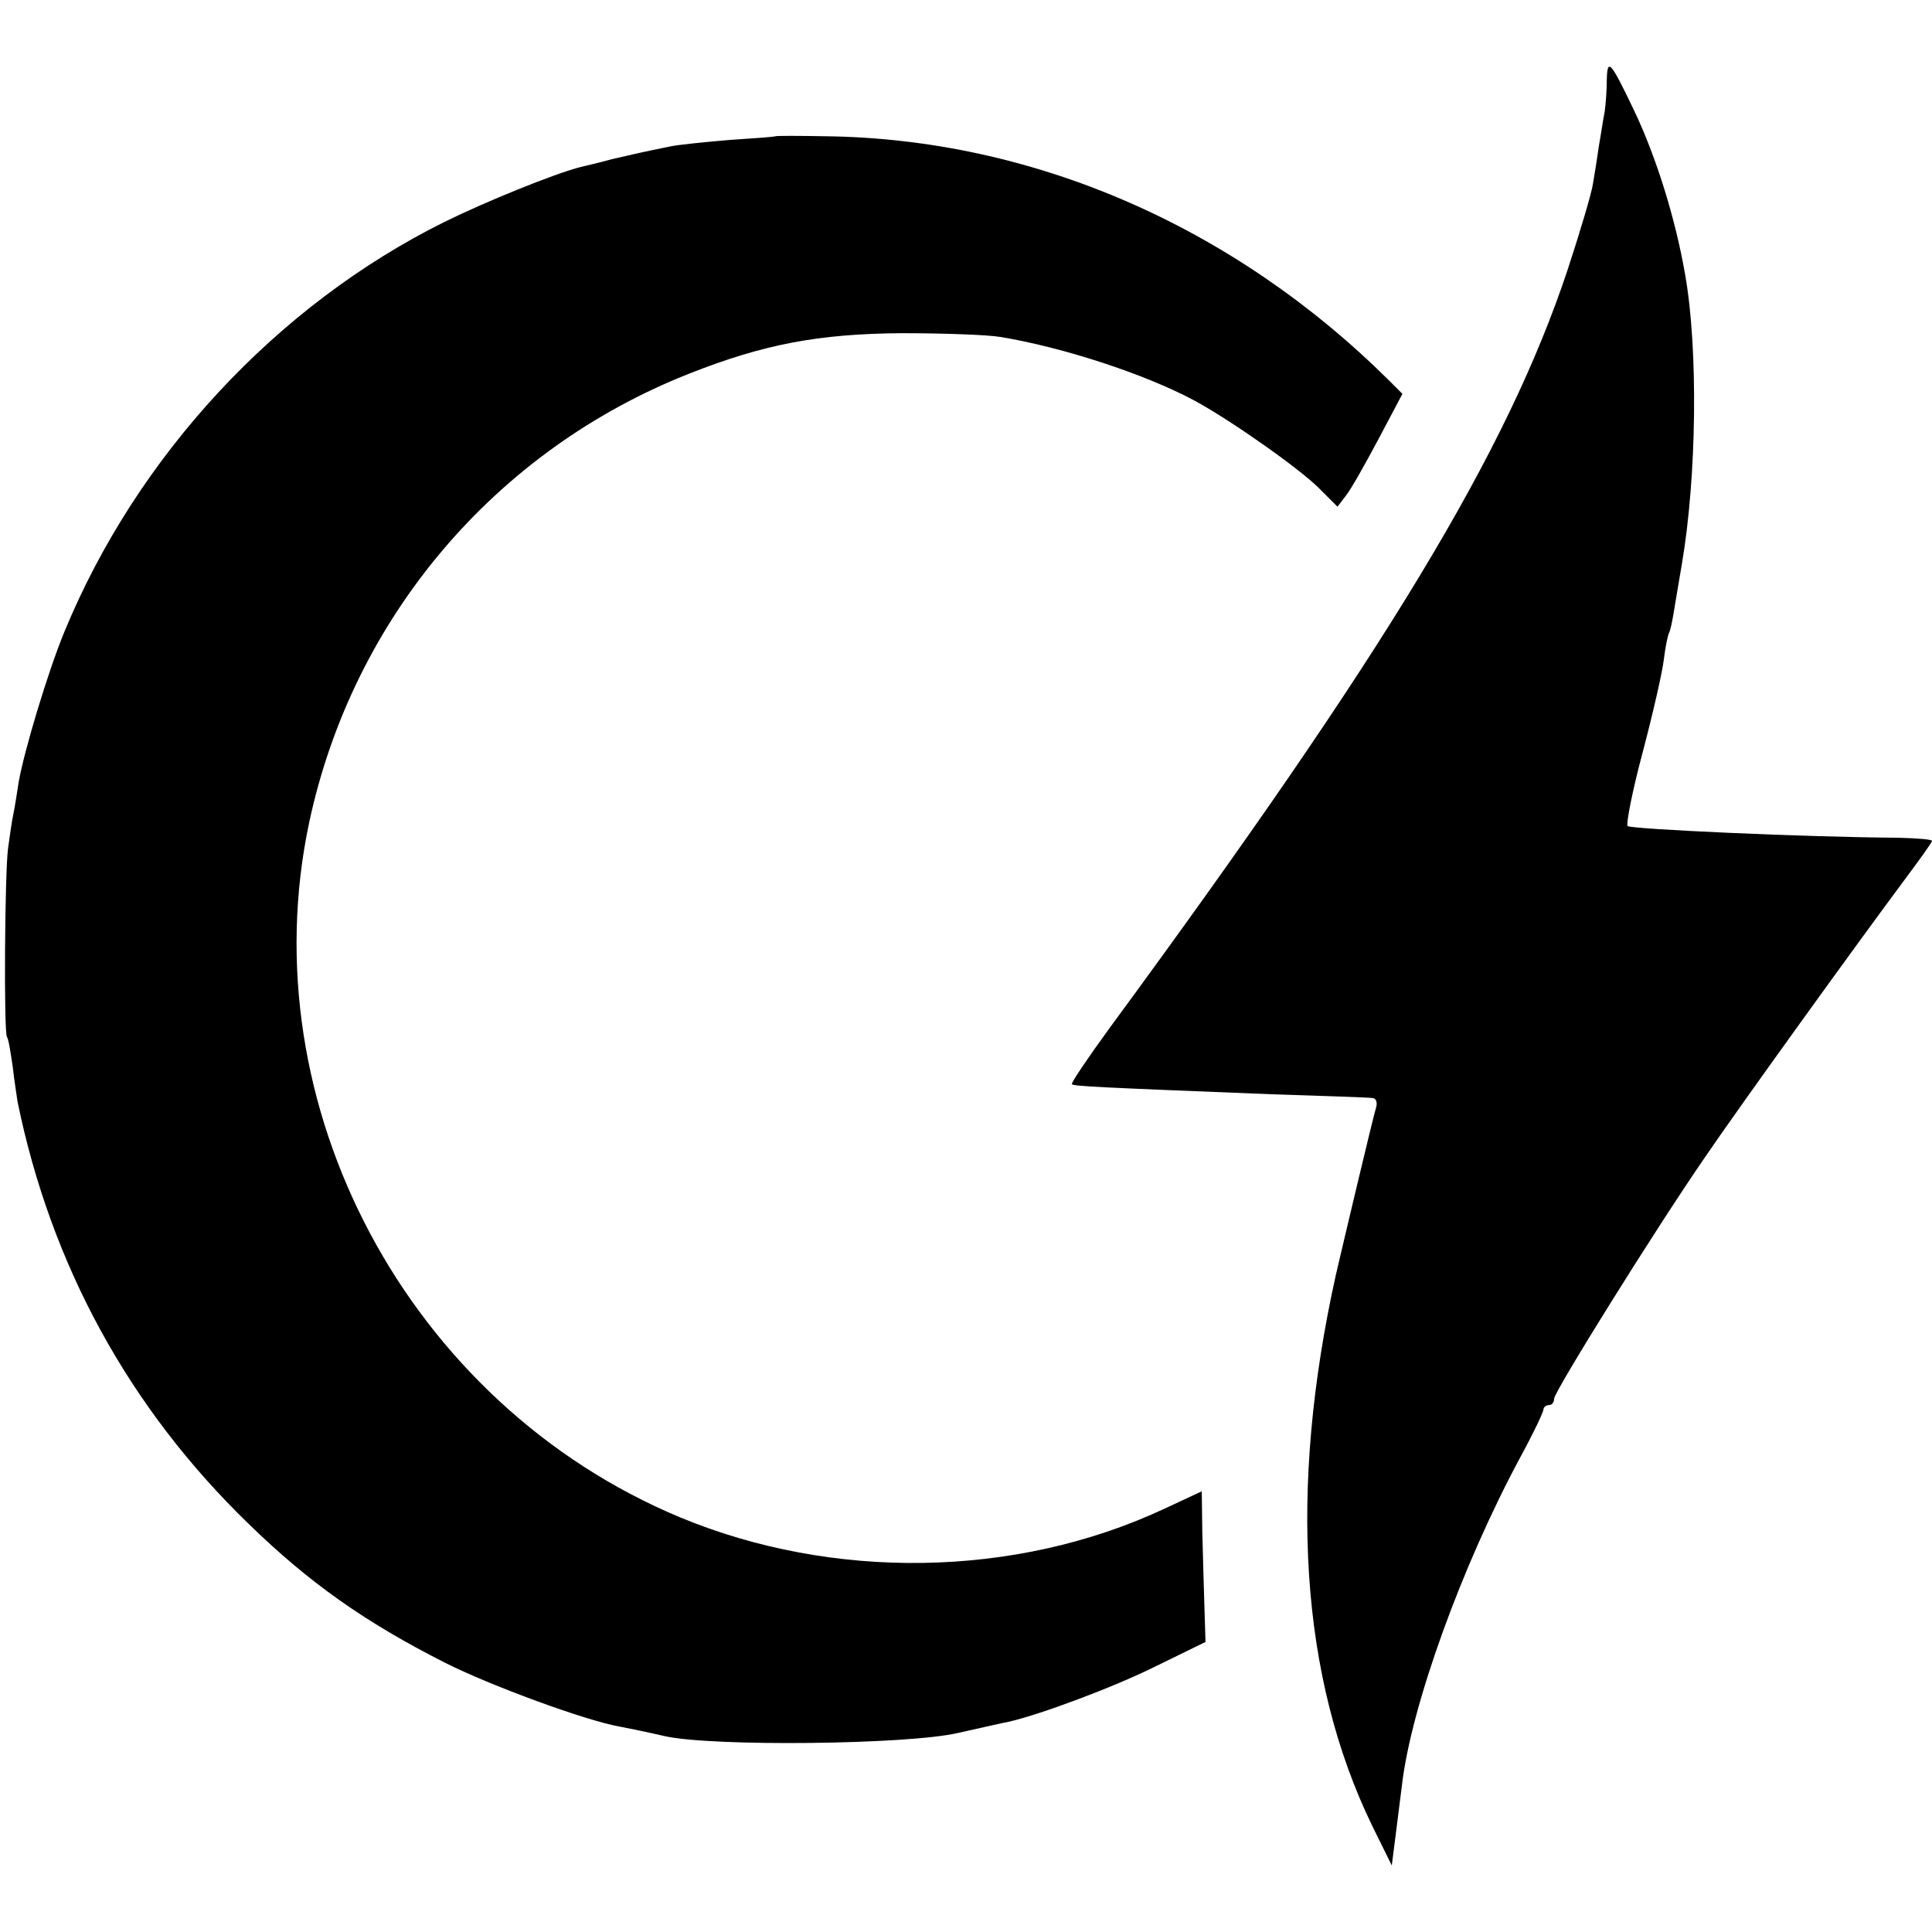 <?xml version="1.0" standalone="no"?>
<!DOCTYPE svg PUBLIC "-//W3C//DTD SVG 20010904//EN"
 "http://www.w3.org/TR/2001/REC-SVG-20010904/DTD/svg10.dtd">
<svg version="1.0" xmlns="http://www.w3.org/2000/svg"
 width="363pt" height="363pt" viewBox="0 0 363 363"
 preserveAspectRatio="xMidYMid meet">
<g transform="translate(0,363) scale(0.1,-0.1)"
fill="#000000" stroke="none">
<path d="M3019 3480 c0 -19 -2 -46 -4 -60 -3 -14 -7 -43 -11 -65 -3 -22 -8
-53 -11 -70 -2 -16 -24 -90 -48 -163 -114 -342 -341 -717 -862 -1426 -40 -55
-71 -101 -69 -103 4 -4 48 -6 376 -19 96 -3 181 -6 188 -7 7 0 10 -7 8 -16 -6
-19 -63 -260 -76 -316 -90 -405 -67 -757 68 -1035 l37 -75 7 55 c4 30 9 73 12
95 17 149 113 414 223 618 24 44 43 84 43 89 0 4 5 8 10 8 6 0 10 5 10 12 0
13 188 315 283 453 68 100 292 410 374 520 29 39 53 72 53 75 0 3 -28 5 -63 6
-172 1 -503 16 -509 22 -3 4 9 66 28 137 19 72 37 150 40 175 3 25 8 48 10 51
2 3 6 21 9 40 3 19 10 59 15 89 28 164 31 405 6 545 -18 104 -54 220 -96 308
-44 92 -50 99 -51 57z"/>
<path d="M1457 3374 c-1 -1 -40 -4 -87 -7 -47 -4 -96 -9 -110 -12 -54 -11 -67
-14 -110 -24 -25 -7 -52 -13 -60 -15 -50 -13 -178 -65 -255 -103 -316 -157
-578 -440 -714 -770 -31 -75 -76 -225 -86 -283 -3 -19 -7 -46 -10 -60 -3 -14
-7 -43 -10 -65 -6 -48 -8 -343 -2 -353 3 -4 7 -29 11 -57 3 -27 8 -57 9 -65
63 -308 210 -576 434 -793 114 -111 219 -185 369 -261 85 -43 265 -109 328
-120 16 -3 55 -11 85 -18 89 -20 457 -16 551 6 41 9 84 19 95 21 58 13 198 65
278 105 l92 45 -2 65 c-1 36 -3 99 -4 141 l-1 77 -73 -34 c-278 -129 -620
-134 -907 -15 -511 213 -810 774 -697 1306 82 384 349 699 714 843 139 55 243
75 400 76 77 0 160 -3 184 -7 117 -19 273 -70 366 -120 68 -37 196 -127 233
-164 l35 -35 16 21 c9 11 36 59 61 106 l45 85 -25 25 c-292 290 -669 454
-1058 459 -52 1 -94 1 -95 0z"/>
</g>
</svg>
